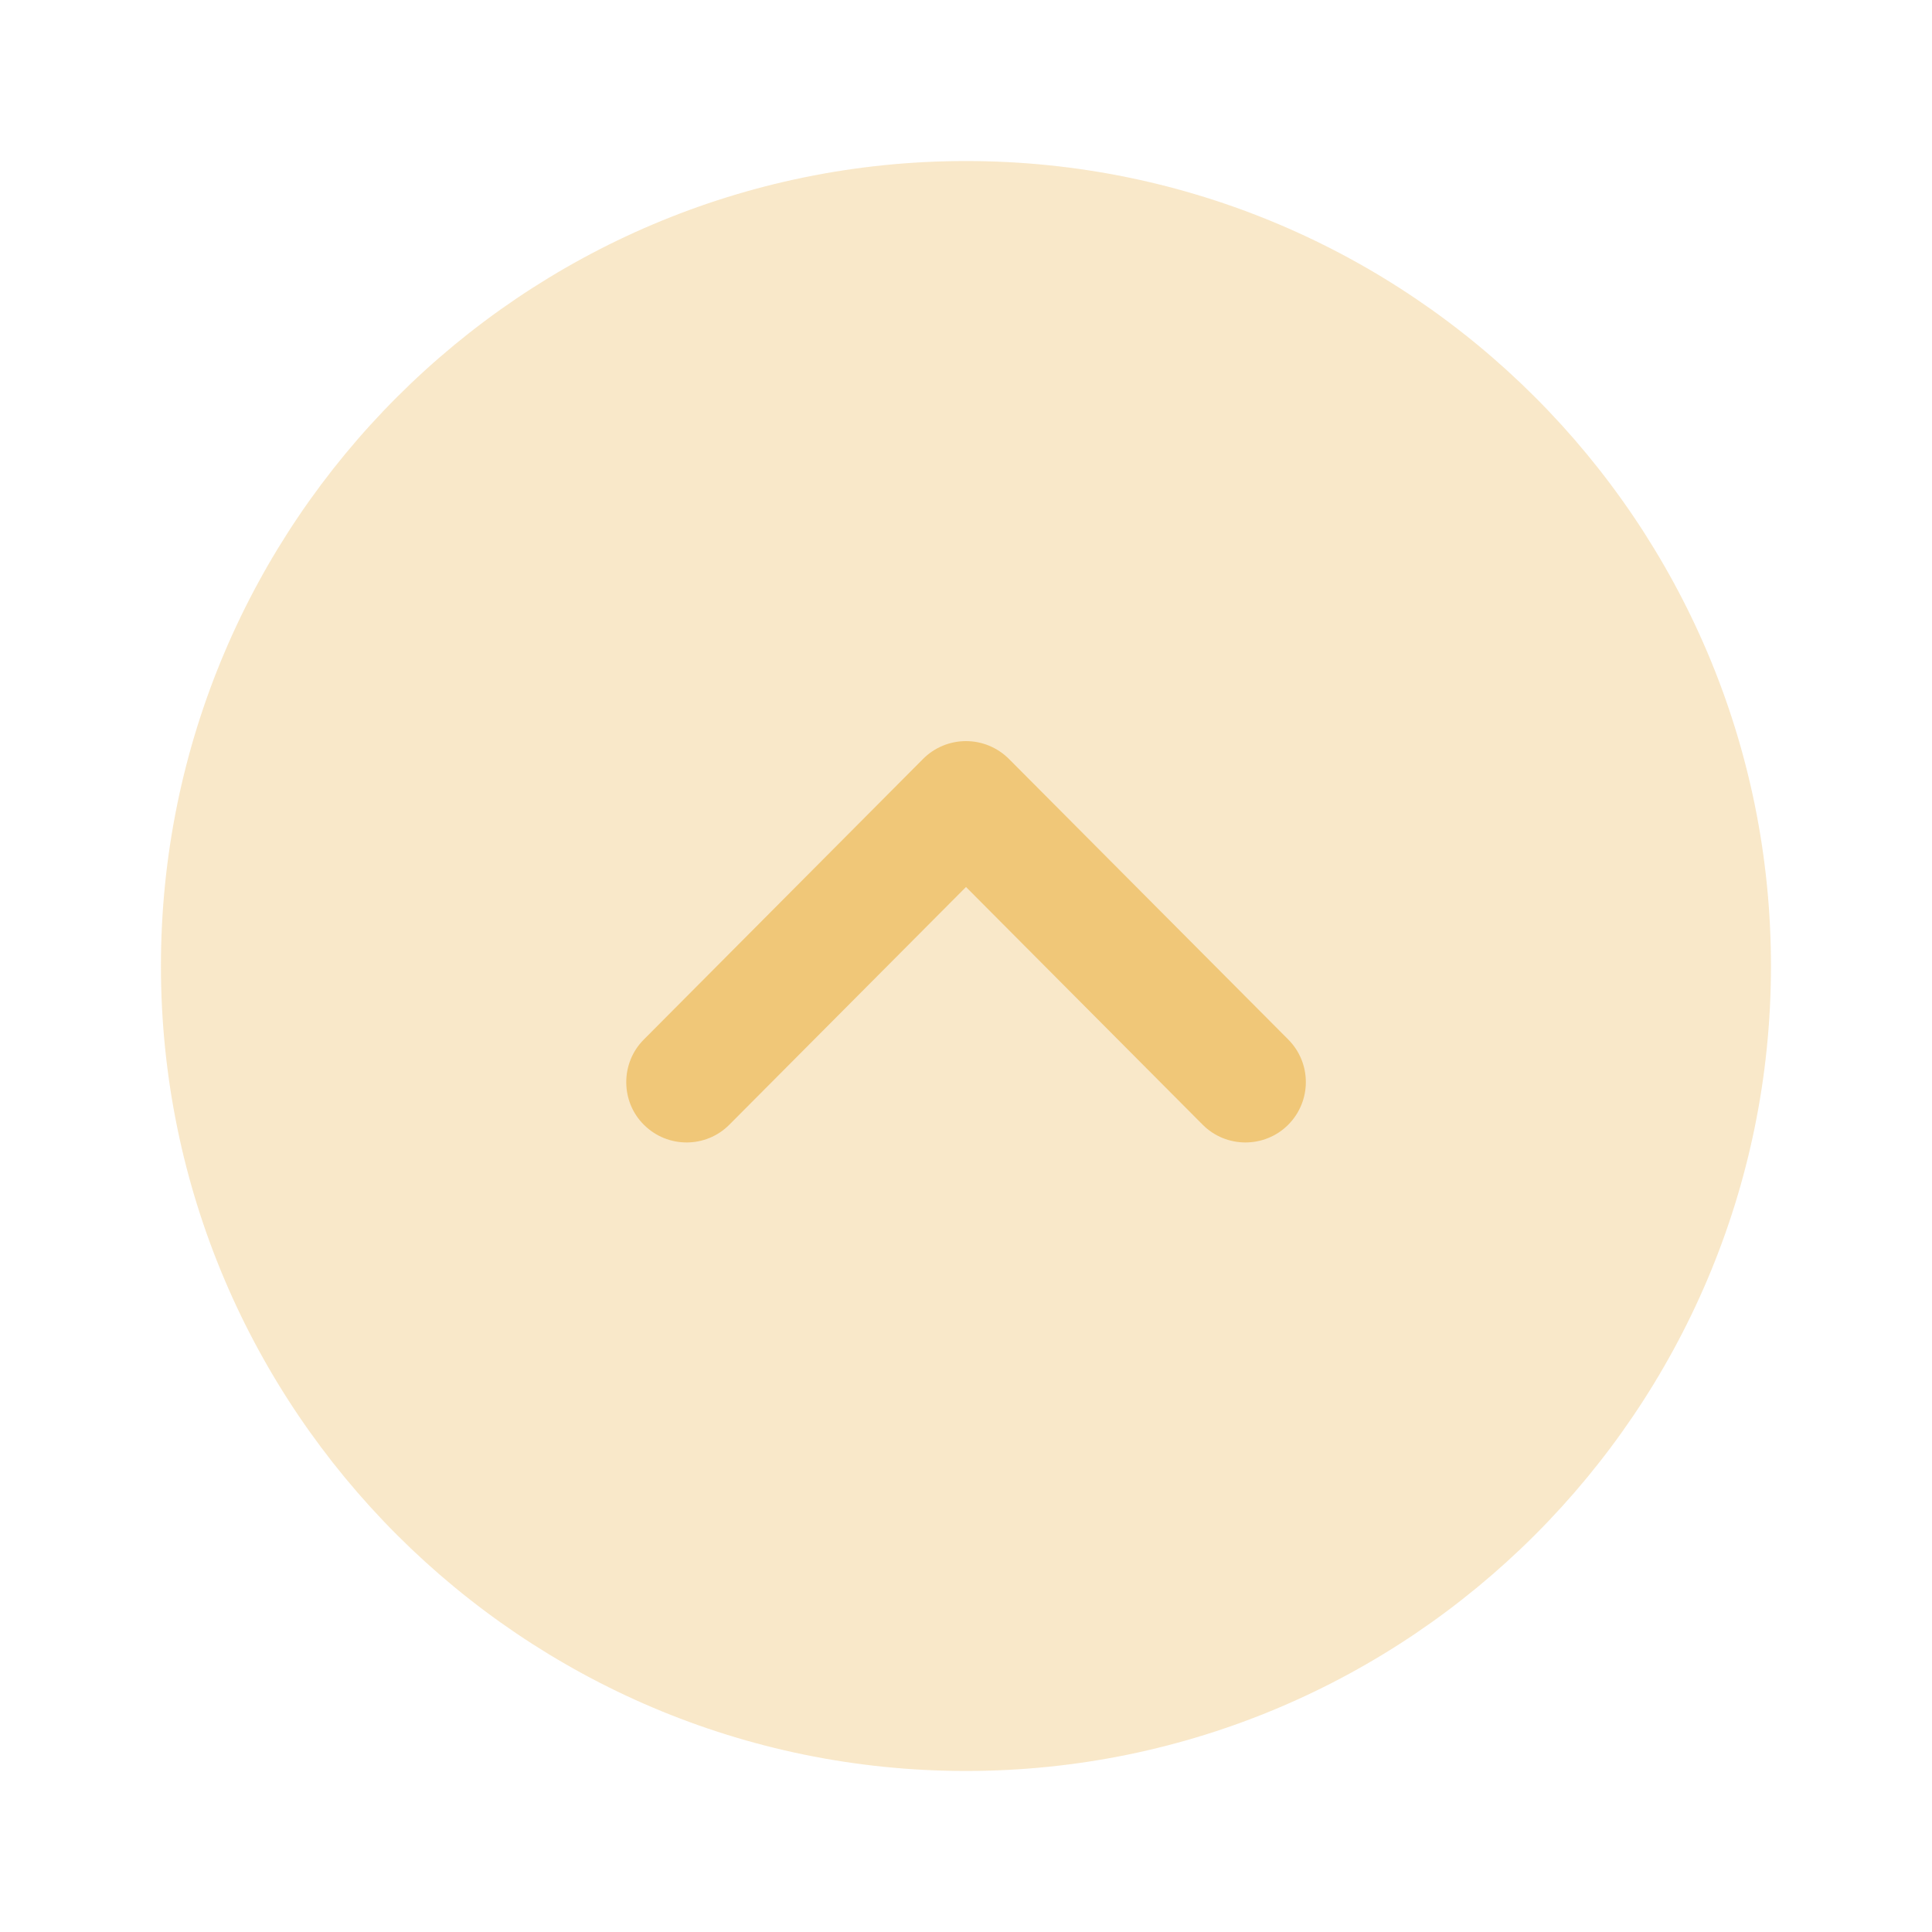 <svg width="20" height="20" viewBox="0 0 20 20" fill="none" xmlns="http://www.w3.org/2000/svg">
<path opacity="0.4" d="M1.666 10C1.666 5.404 5.405 1.667 10 1.667C14.595 1.667 18.333 5.404 18.333 10C18.333 14.595 14.595 18.333 10 18.333C5.405 18.333 1.666 14.595 1.666 10Z" fill="#F0C778"/>
<path d="M6.483 11.202C6.483 11.043 6.543 10.883 6.665 10.761L9.557 7.855C9.674 7.738 9.833 7.672 10 7.672C10.166 7.672 10.325 7.738 10.443 7.855L13.336 10.761C13.579 11.005 13.579 11.4 13.334 11.645C13.089 11.888 12.693 11.887 12.45 11.643L10 9.182L7.55 11.643C7.307 11.887 6.912 11.888 6.667 11.645C6.543 11.523 6.483 11.362 6.483 11.202Z" fill="#F0C778"/>
</svg>
